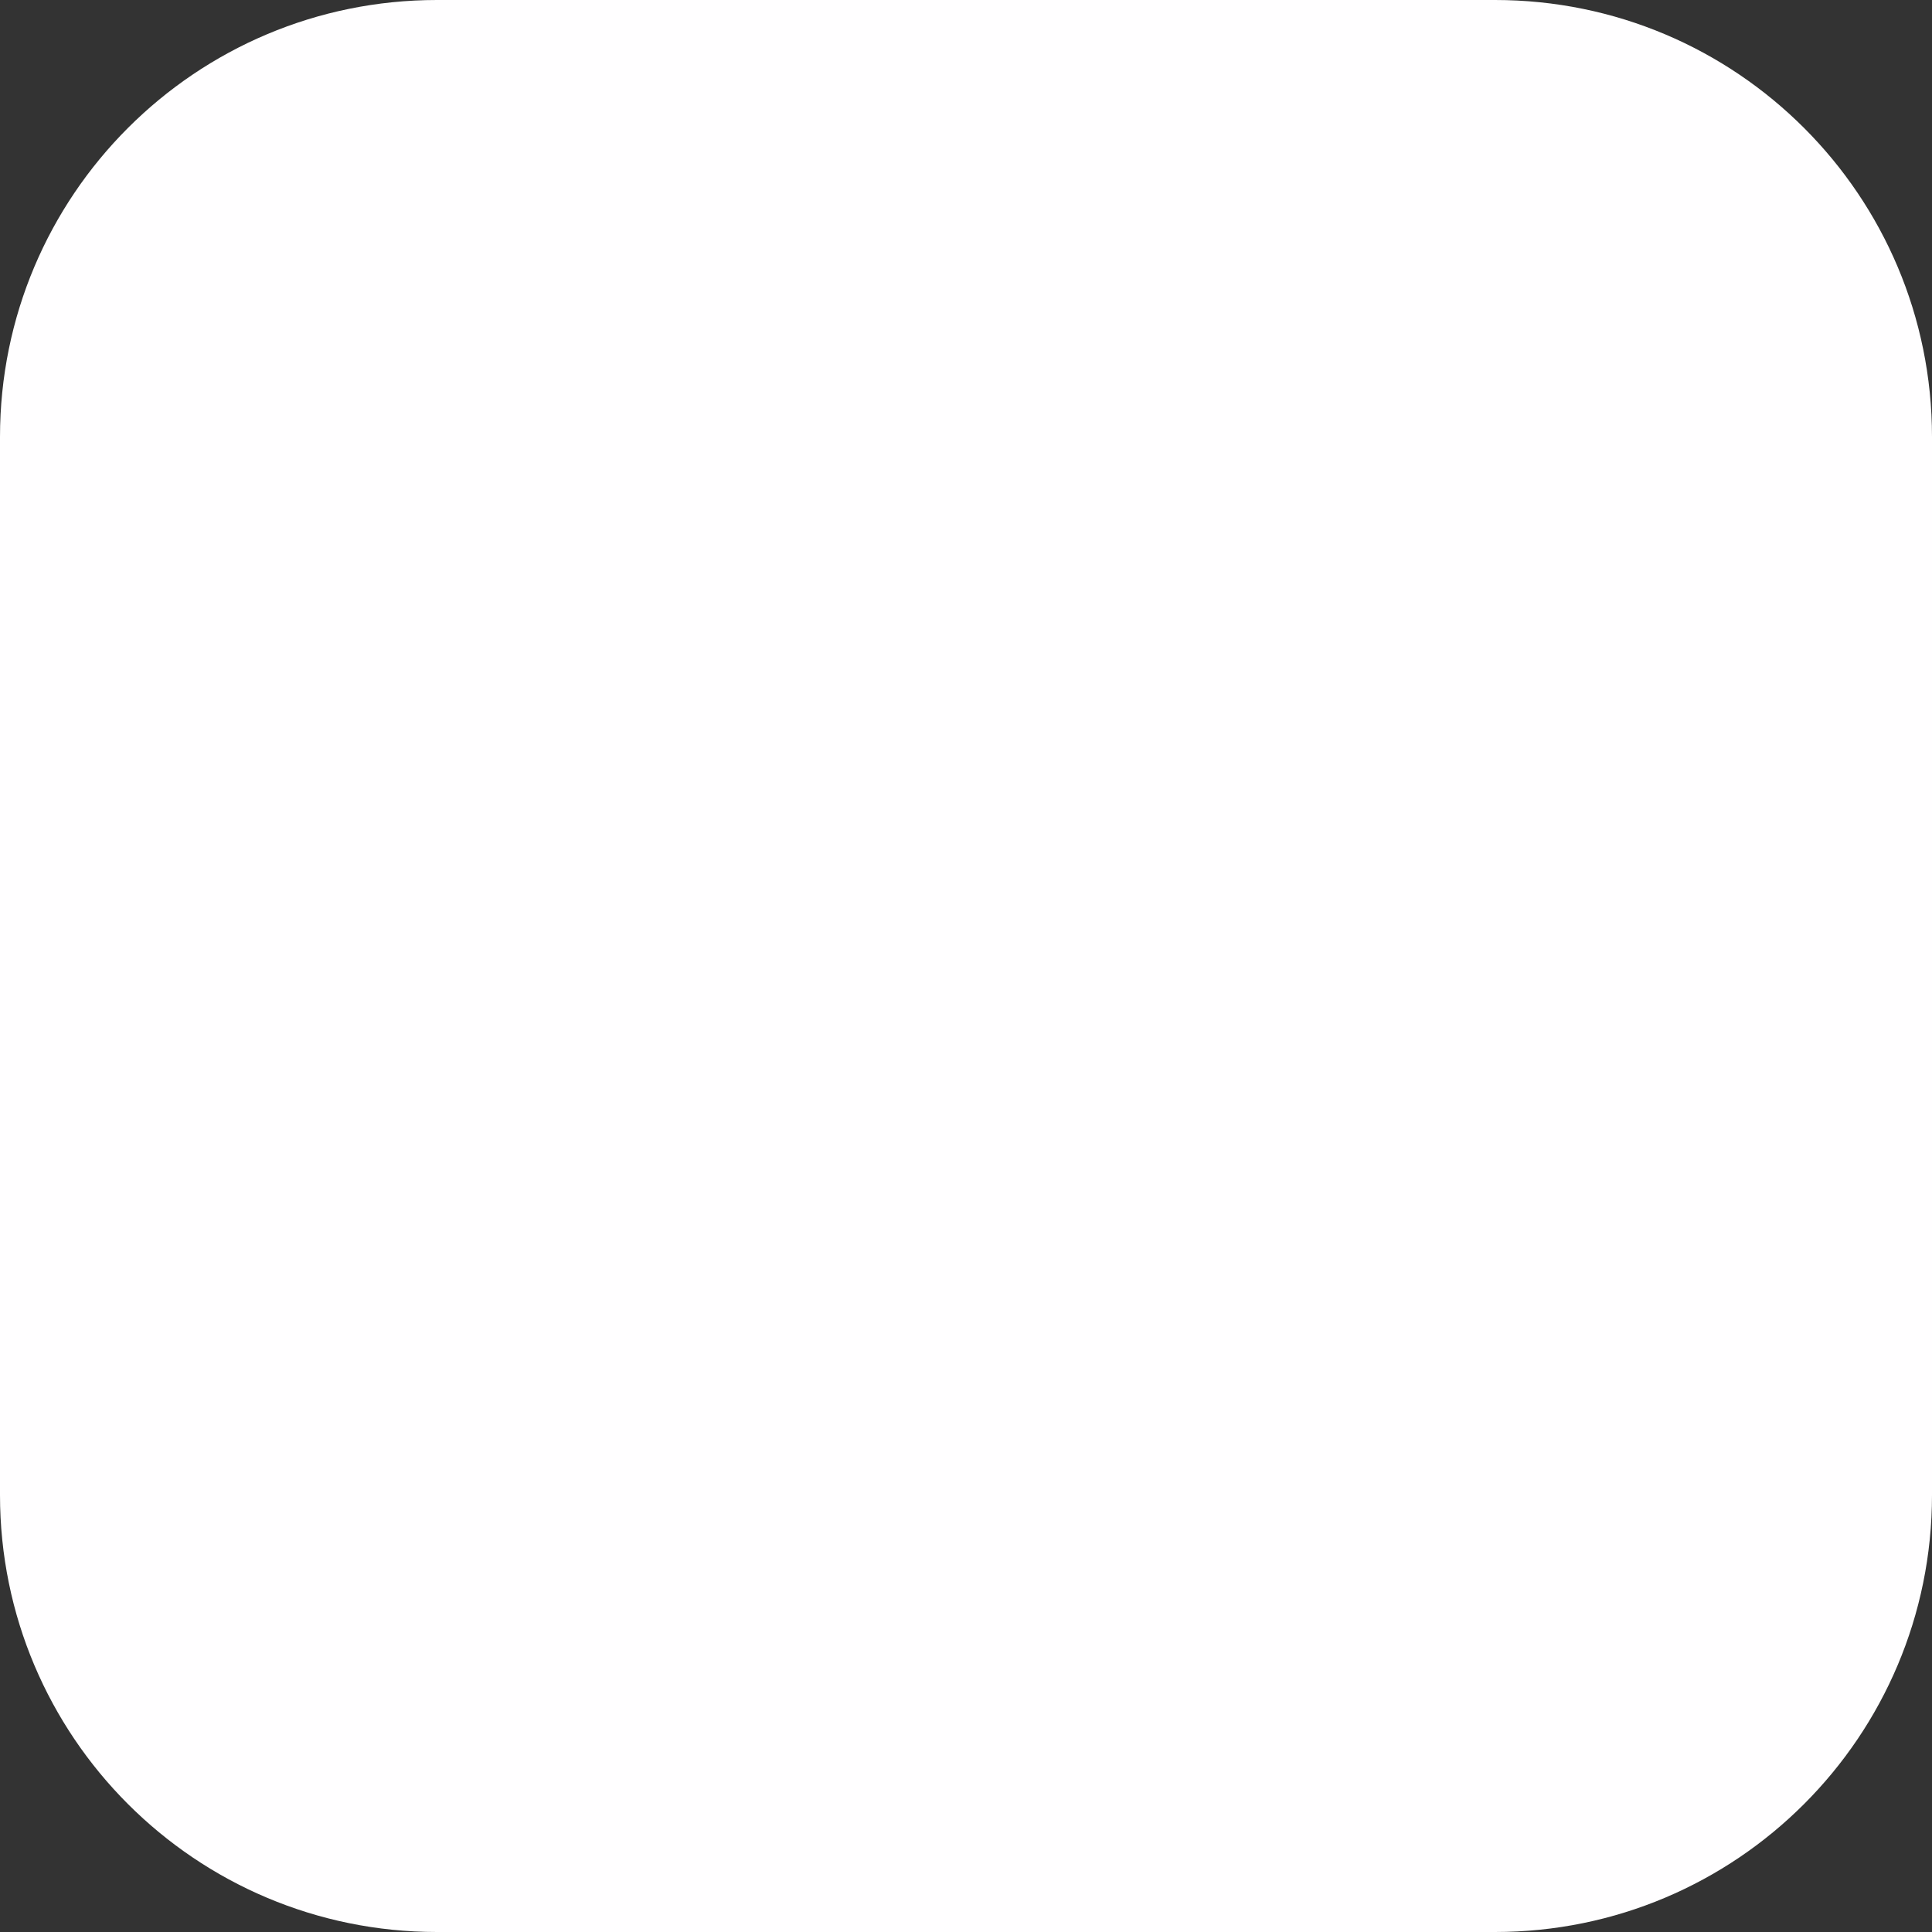 <svg width="30" height="30" viewBox="0 0 30 30" fill="none" xmlns="http://www.w3.org/2000/svg">
<rect x="0" y="0" width="30" height="30" fill="#333333" stroke="none"/>
<path d="M6.786 0H23.214C26.964 0 30 3.036 30 6.786V23.214C30 26.964 26.964 30 23.214 30H6.786C3.036 30 0 26.964 0 23.214V6.786C0 3.036 3.036 0 6.786 0Z" fill="#FFFEFF"/>
</svg>
